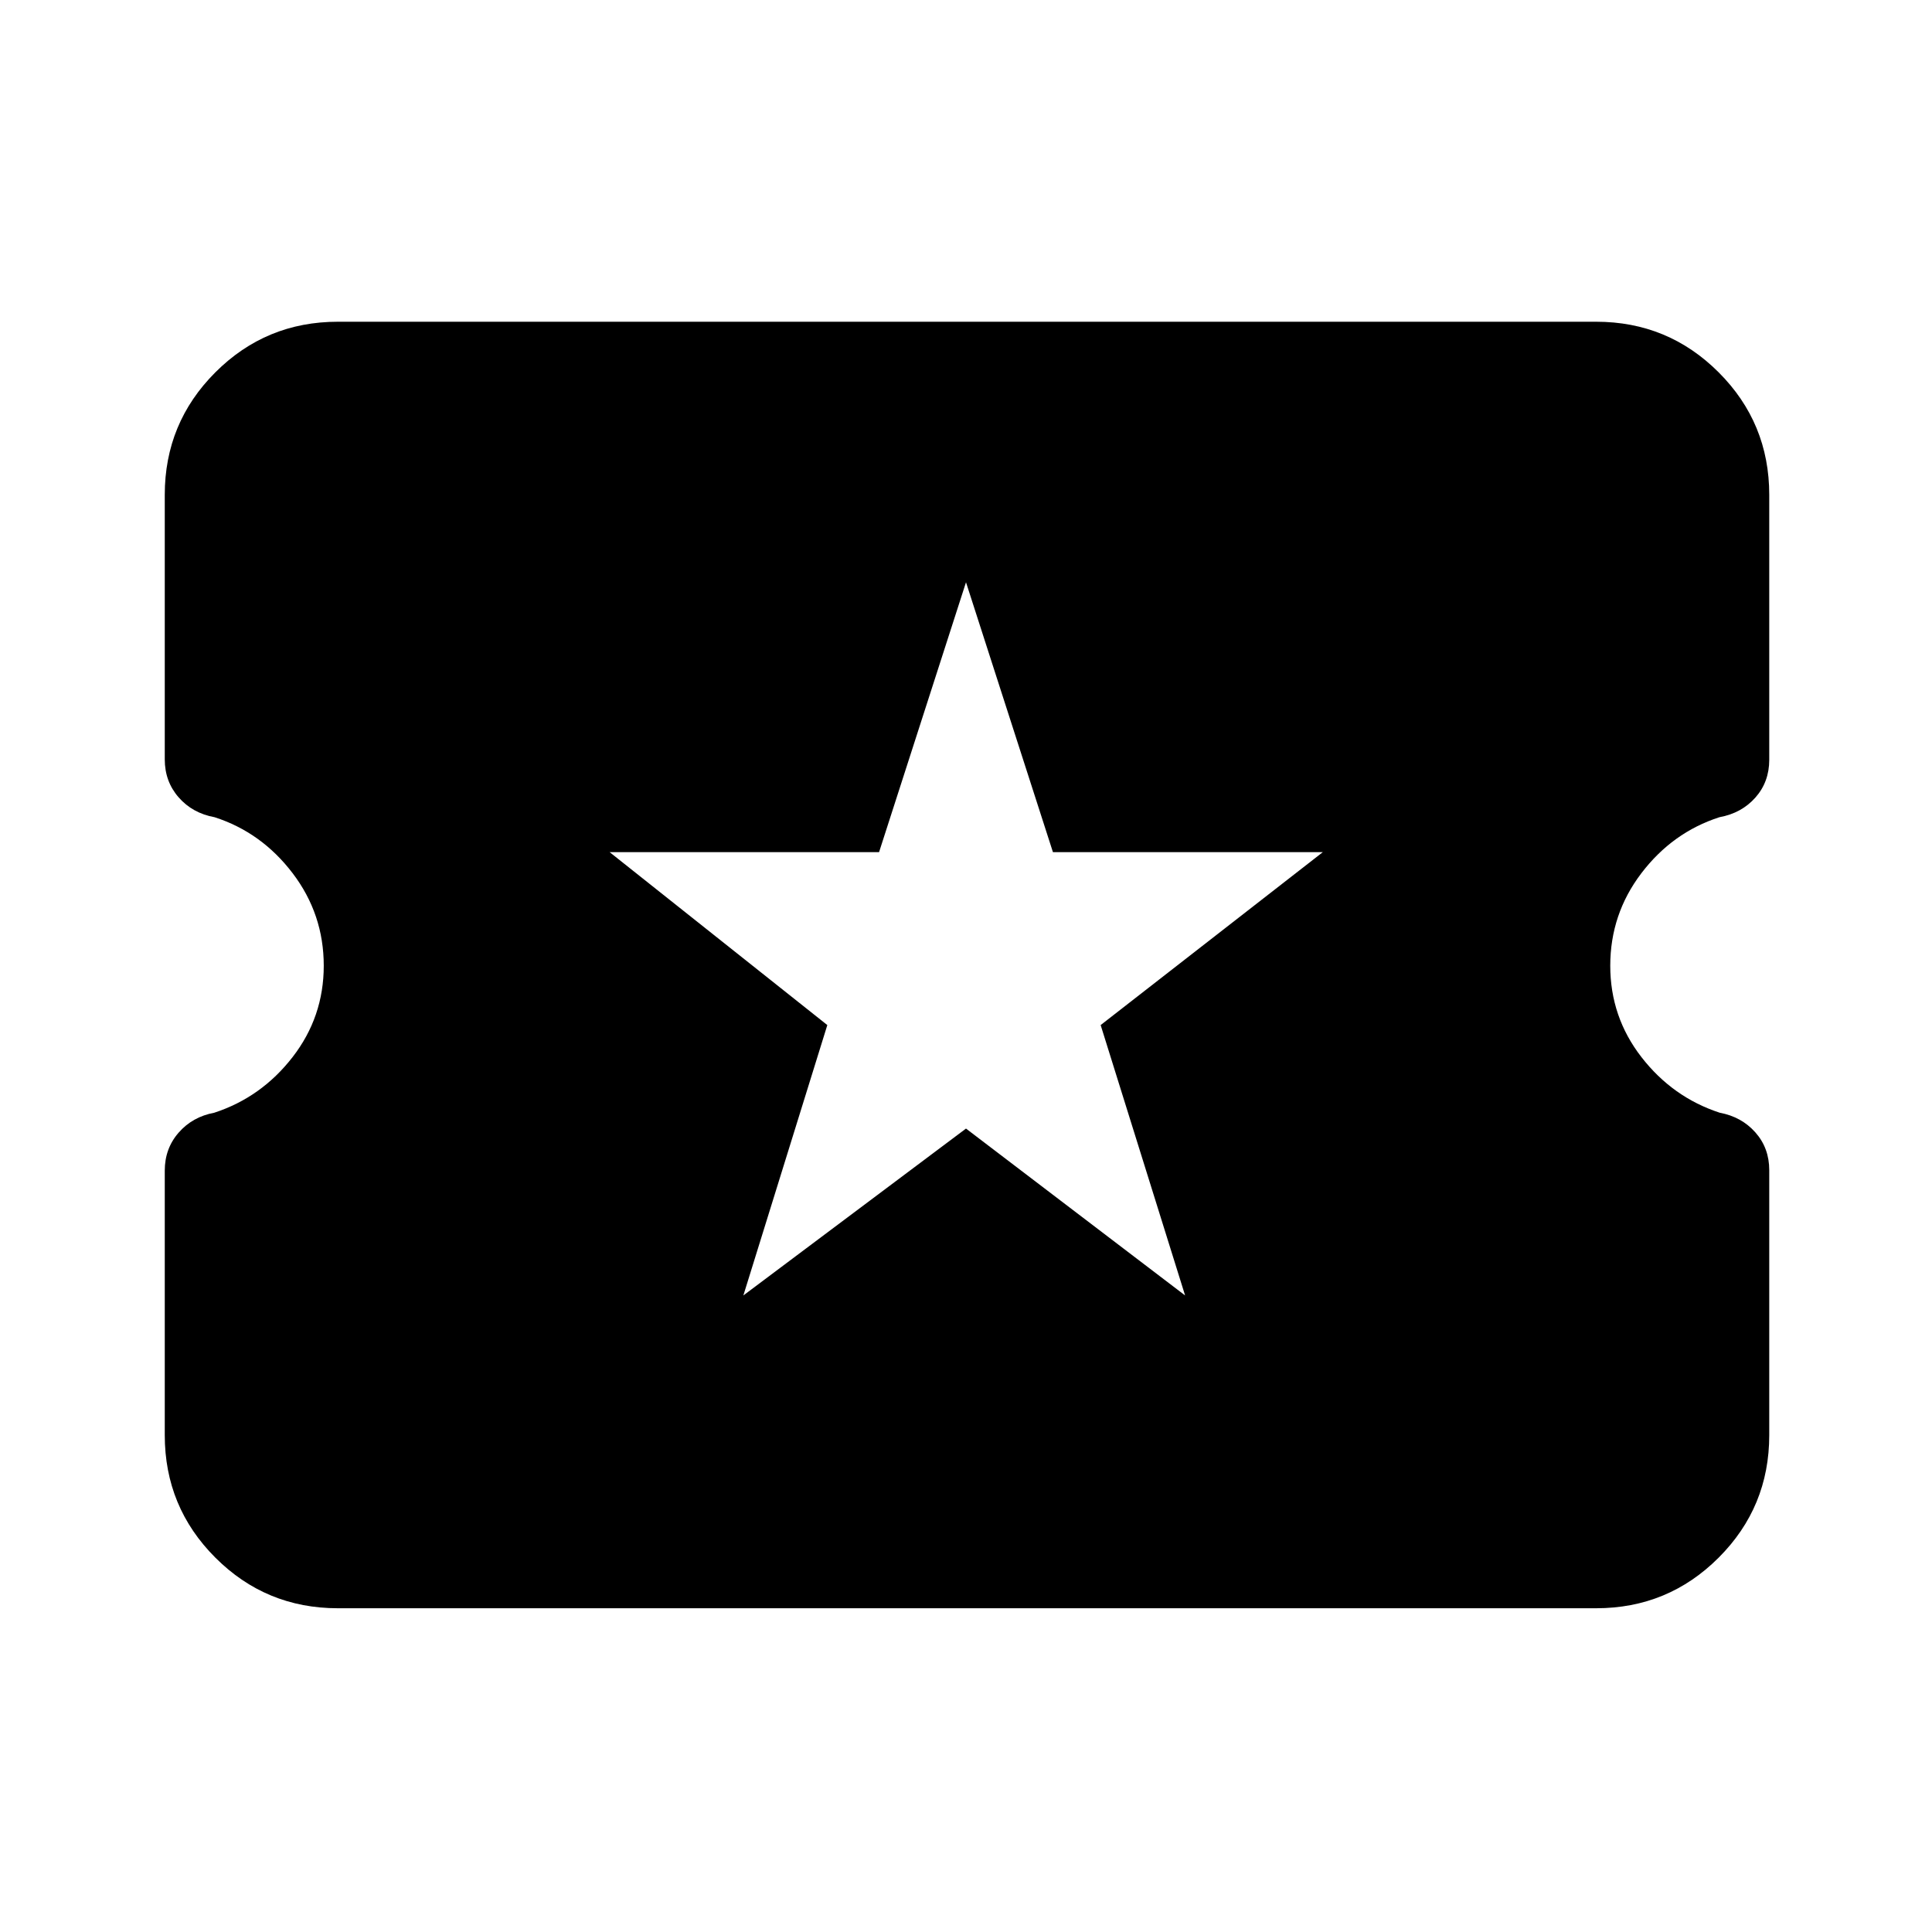 <svg xmlns="http://www.w3.org/2000/svg" height="24" viewBox="0 -960 960 960" width="24"><path d="M369.37-316.3 480-399.22l108.87 82.92-41.96-134.35 110.39-85.92H523.2L480-670.67l-43.2 134.1H302.93l108.16 85.92-41.72 134.35Zm-201.5 155.43q-35.72 0-60.86-25.14t-25.14-60.86V-378.3q0-11 6.88-18.88 6.88-7.89 17.71-9.91 23.4-7.64 38.91-27.63 15.5-19.99 15.5-45.41 0-25.65-15.46-45.97-15.46-20.31-38.78-27.83-11-2-17.88-9.89-6.88-7.88-6.88-18.88v-131.43q0-35.72 25.14-60.86t60.86-25.14h625.26q35.72 0 60.86 25.14t25.14 60.86v131.67q0 11-6.88 18.76-6.88 7.77-17.88 9.77-23.32 7.52-38.78 27.83-15.46 20.32-15.46 45.97 0 25.42 15.5 45.41 15.51 19.99 38.91 27.63 10.83 2.02 17.71 9.79 6.88 7.76 6.88 18.76v131.67q0 35.72-25.14 60.86t-60.86 25.14H167.87Z"/></svg>